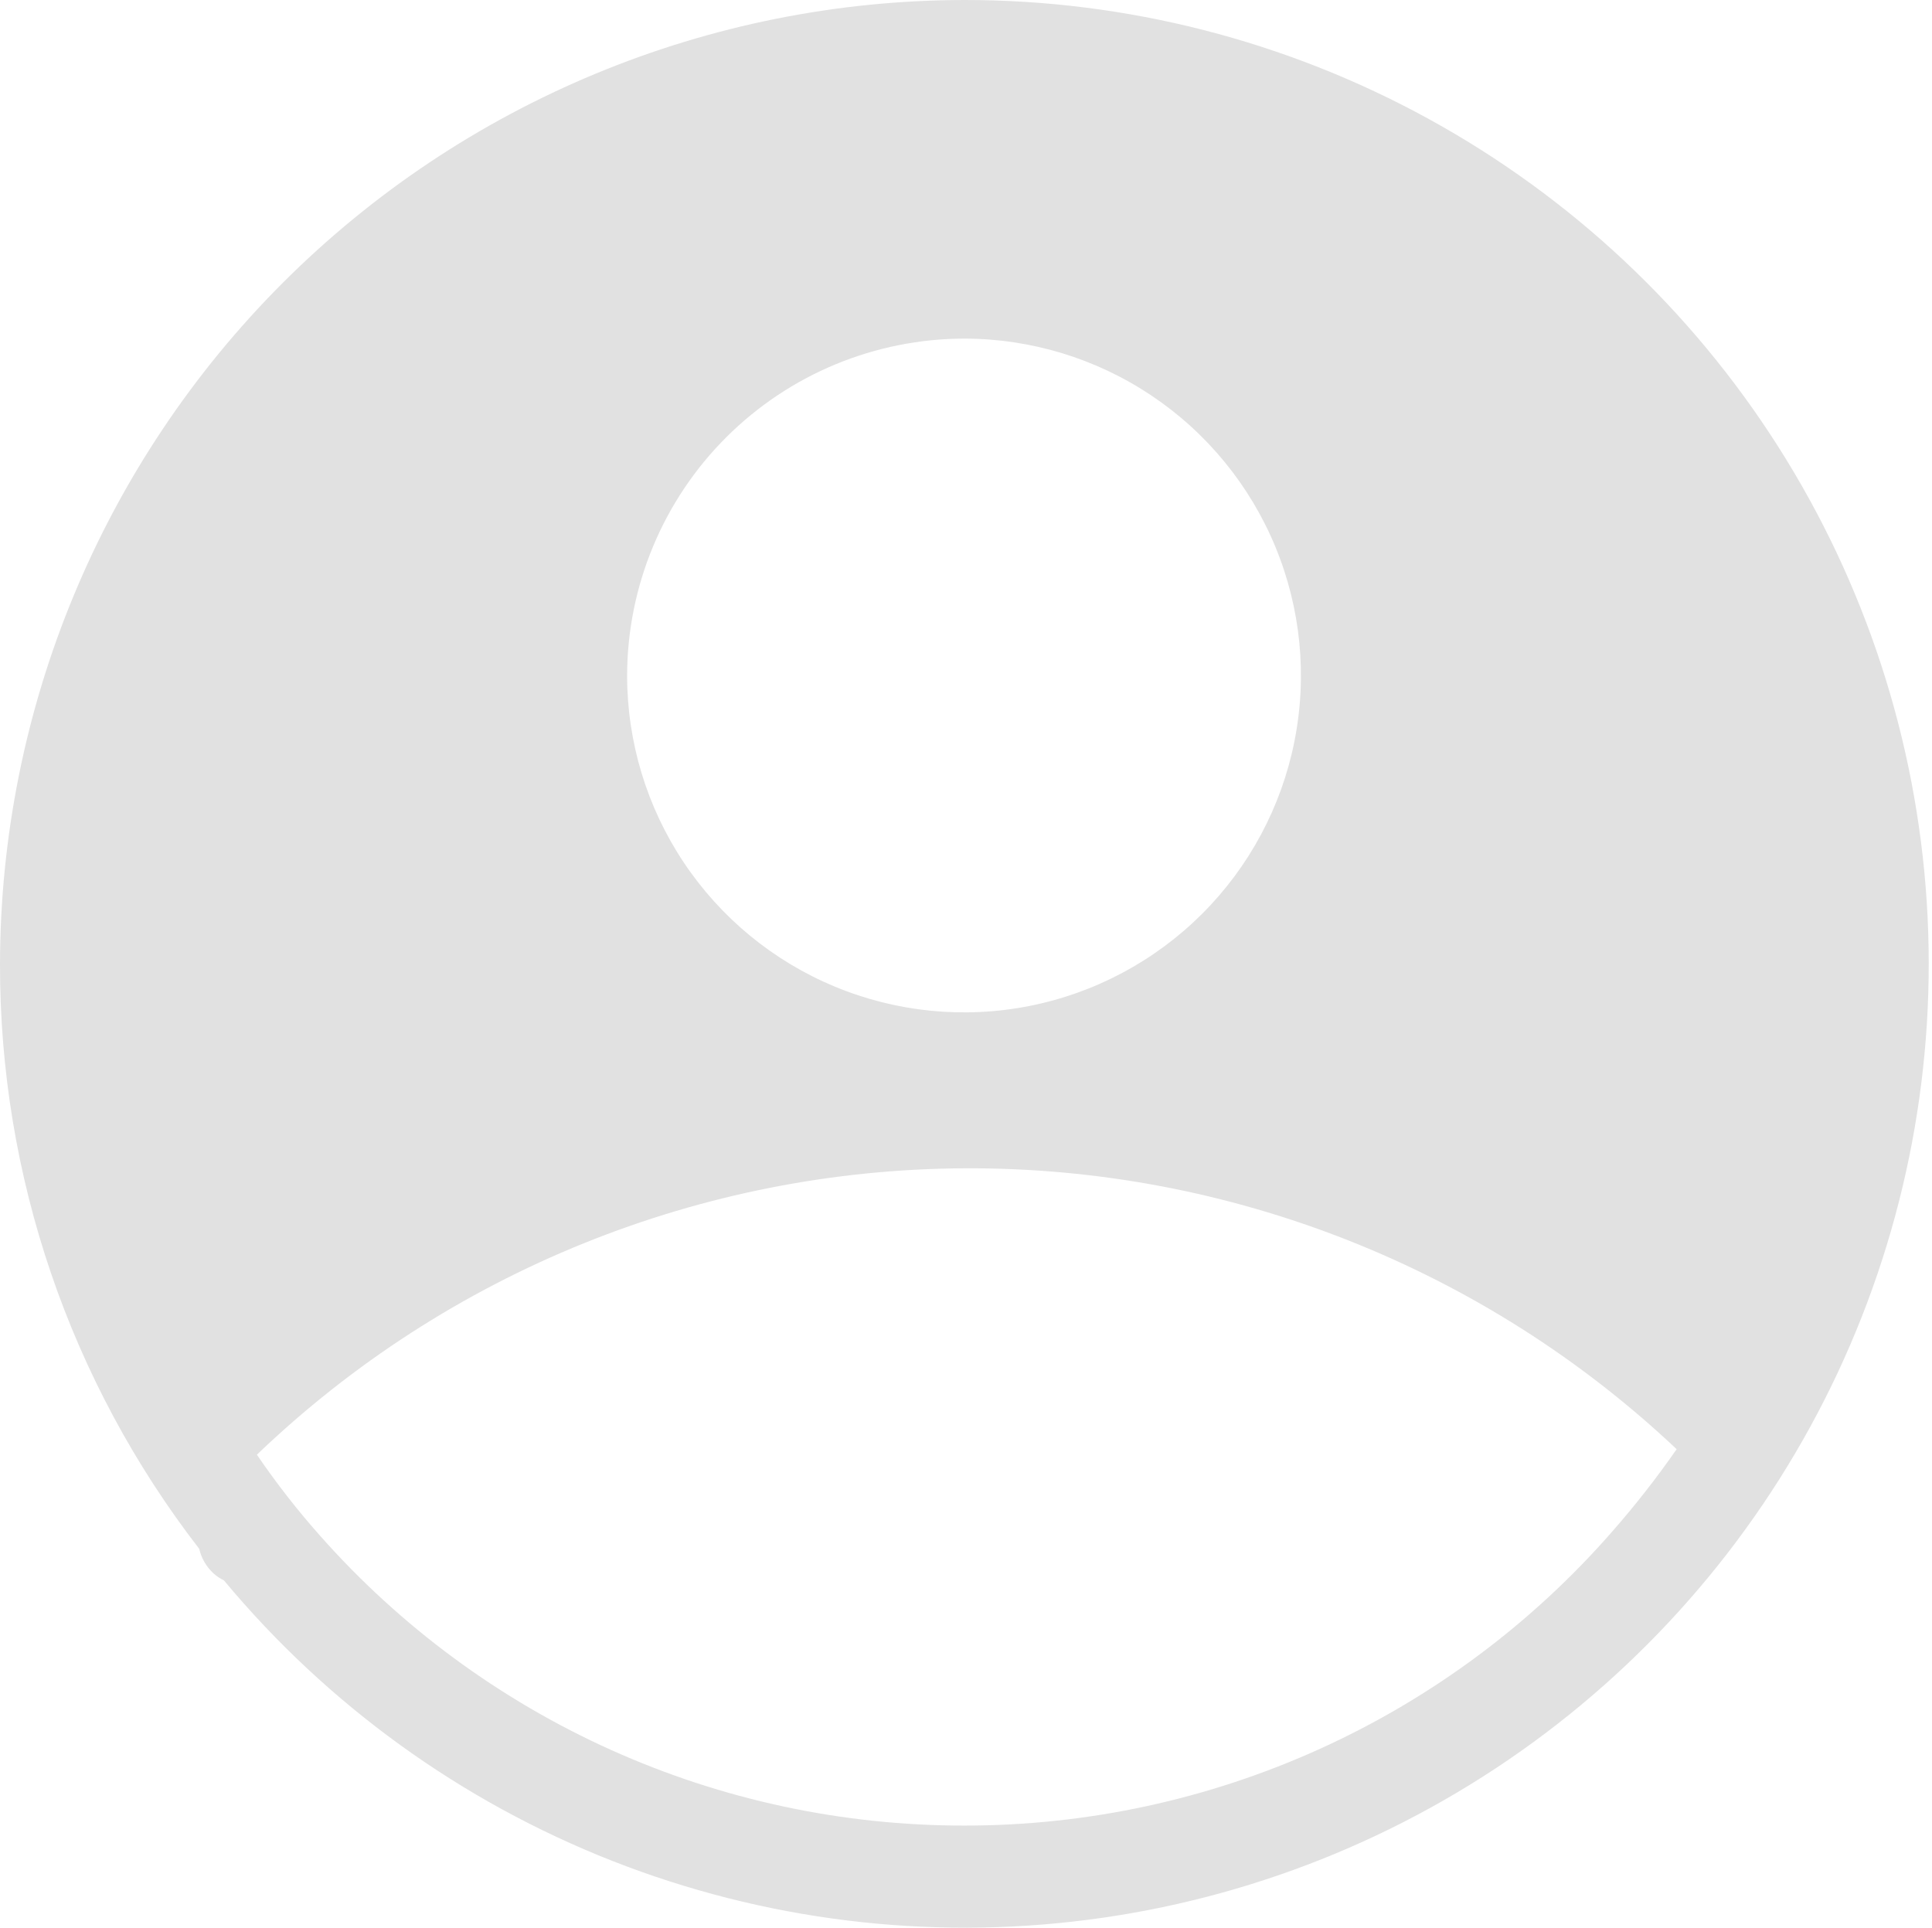 <svg width="461" height="460" viewBox="0 0 461 460" fill="none" xmlns="http://www.w3.org/2000/svg">
<path d="M230.11 2.6184e-05C169.105 0.078 110.621 24.347 67.484 67.484C24.348 110.621 0.079 169.105 0 230.11C-0.064 280.586 16.656 329.651 47.53 369.585C48.055 371.854 49.255 373.911 50.972 375.485C51.711 376.143 52.539 376.694 53.43 377.124C78.197 406.884 110.075 429.91 146.11 444.069C182.146 458.228 221.172 463.06 259.573 458.119C297.973 453.178 334.505 438.623 365.783 415.803C397.06 392.983 422.07 362.636 438.496 327.576C454.921 292.515 462.23 253.876 459.745 215.238C457.26 176.601 445.062 139.216 424.281 106.549C403.5 73.881 374.808 46.989 340.865 28.363C306.922 9.737 268.827 -0.018 230.11 2.6184e-05ZM230.11 80.802C246.01 80.818 261.548 85.549 274.759 94.395C287.97 103.242 298.261 115.808 304.331 130.504C310.4 145.2 311.976 161.365 308.858 176.956C305.74 192.547 298.069 206.864 286.815 218.095C275.56 229.327 261.228 236.969 245.631 240.055C230.033 243.141 213.871 241.532 199.188 235.433C184.505 229.333 171.96 219.016 163.14 205.787C154.32 192.558 149.621 177.01 149.637 161.111C149.708 139.805 158.215 119.394 173.296 104.344C188.376 89.294 208.804 80.829 230.11 80.802ZM230.11 435.636C201.047 435.663 172.31 429.51 145.805 417.586C119.301 405.662 95.634 388.238 76.376 366.472C70.941 360.355 65.904 353.895 61.297 347.132C106.818 303.501 167.367 279.033 230.421 278.789C293.476 278.545 354.212 302.543 400.07 345.821C395.356 352.601 390.267 359.112 384.827 365.325C365.563 387.423 341.785 405.133 315.095 417.262C288.406 429.391 259.426 435.657 230.11 435.636Z" fill="#E1E1E1"/>
</svg>
